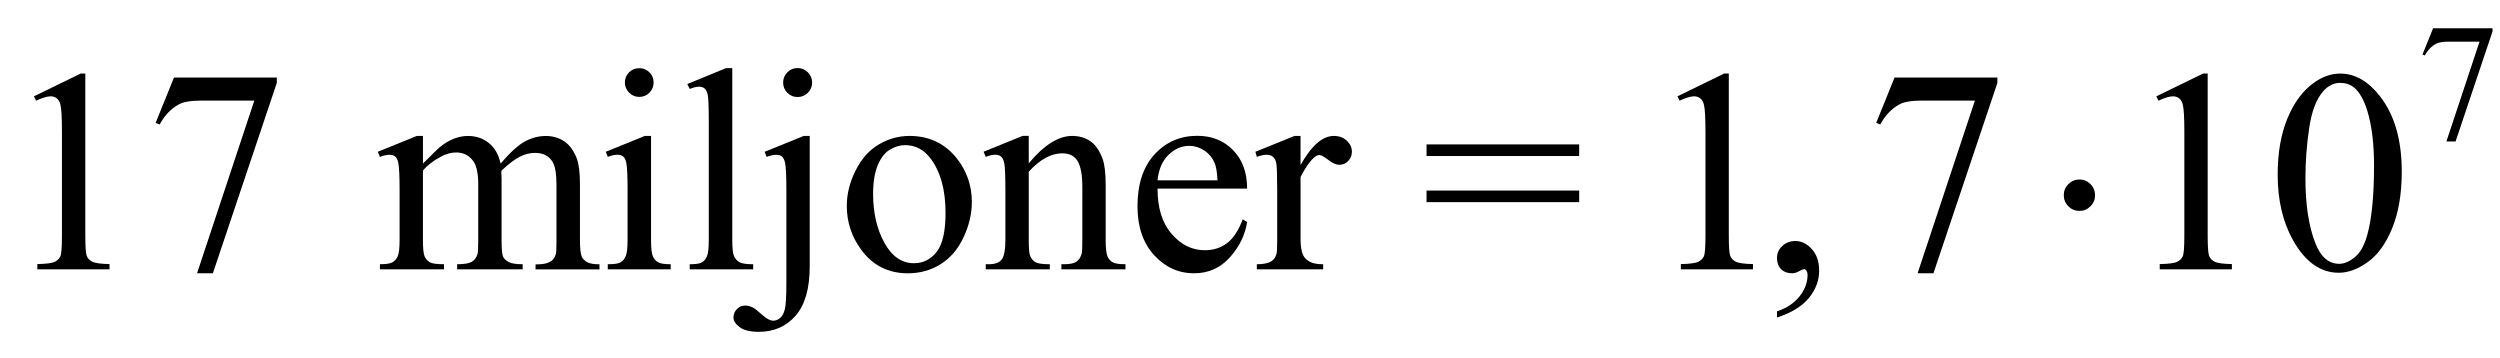<?xml version="1.0" encoding="iso-8859-1"?>
<!-- Generator: Adobe Illustrator 16.0.0, SVG Export Plug-In . SVG Version: 6.00 Build 0)  -->
<!DOCTYPE svg PUBLIC "-//W3C//DTD SVG 1.1//EN" "http://www.w3.org/Graphics/SVG/1.1/DTD/svg11.dtd">
<svg version="1.1" id="Lager_1" xmlns="http://www.w3.org/2000/svg" xmlns:xlink="http://www.w3.org/1999/xlink" x="0px" y="0px"
	 width="107.871px" height="15.454px" viewBox="0 0 107.871 15.454" style="enable-background:new 0 0 107.871 15.454;"
	 xml:space="preserve">
<g>
	<g>
		<path d="M104.984,1.221h2.565v0.134l-1.595,4.75h-0.396l1.43-4.308h-1.316c-0.266,0-0.455,0.032-0.568,0.095
			c-0.197,0.108-0.356,0.275-0.477,0.501l-0.102-0.039L104.984,1.221z"/>
	</g>
	<g>
		<path d="M1.465,4.156l2.014-0.982h0.202v6.988c0,0.464,0.019,0.753,0.058,0.867c0.039,0.113,0.119,0.201,0.241,0.262
			c0.122,0.062,0.37,0.096,0.745,0.104v0.226H1.611v-0.226c0.391-0.009,0.643-0.042,0.757-0.101c0.114-0.06,0.193-0.139,0.238-0.238
			c0.044-0.1,0.067-0.397,0.067-0.895V5.694c0-0.602-0.021-0.988-0.061-1.159c-0.028-0.13-0.081-0.226-0.156-0.287
			S2.291,4.156,2.185,4.156c-0.15,0-0.36,0.063-0.628,0.189L1.465,4.156z"/>
		<path d="M7.507,3.345h4.437v0.232l-2.759,8.215H8.502l2.472-7.452H8.697c-0.459,0-0.787,0.055-0.982,0.165
			C7.373,4.691,7.099,4.98,6.891,5.371L6.714,5.304L7.507,3.345z"/>
		<path d="M18.251,7.056c0.407-0.407,0.647-0.641,0.72-0.702c0.183-0.154,0.38-0.274,0.592-0.36
			c0.211-0.085,0.421-0.128,0.628-0.128c0.35,0,0.651,0.102,0.903,0.306c0.252,0.203,0.421,0.498,0.506,0.885
			c0.419-0.488,0.773-0.809,1.062-0.961c0.289-0.152,0.586-0.229,0.891-0.229c0.297,0,0.561,0.077,0.791,0.229
			c0.23,0.153,0.412,0.402,0.546,0.748c0.089,0.236,0.134,0.606,0.134,1.111v2.404c0,0.351,0.026,0.59,0.08,0.721
			c0.041,0.089,0.116,0.166,0.226,0.229c0.11,0.063,0.289,0.095,0.537,0.095v0.22h-2.759v-0.22h0.116
			c0.24,0,0.427-0.047,0.562-0.141c0.093-0.064,0.161-0.169,0.201-0.312c0.016-0.068,0.024-0.266,0.024-0.592V7.953
			c0-0.456-0.055-0.777-0.165-0.965c-0.158-0.26-0.413-0.391-0.763-0.391c-0.216,0-0.433,0.054-0.65,0.162
			c-0.218,0.108-0.481,0.308-0.791,0.601l-0.012,0.067l0.012,0.263v2.667c0,0.383,0.021,0.621,0.064,0.715
			c0.043,0.093,0.123,0.172,0.241,0.234c0.118,0.063,0.319,0.095,0.604,0.095v0.22h-2.826v-0.22c0.309,0,0.522-0.036,0.638-0.11
			c0.116-0.072,0.196-0.183,0.241-0.329c0.021-0.069,0.031-0.271,0.031-0.604V7.953c0-0.456-0.067-0.784-0.202-0.983
			c-0.179-0.26-0.429-0.391-0.75-0.391c-0.22,0-0.438,0.059-0.653,0.177c-0.338,0.179-0.598,0.38-0.781,0.604v2.997
			c0,0.366,0.025,0.604,0.076,0.715c0.051,0.109,0.126,0.191,0.226,0.247c0.1,0.055,0.302,0.082,0.607,0.082v0.22h-2.765v-0.22
			c0.256,0,0.436-0.027,0.537-0.082c0.102-0.056,0.179-0.143,0.232-0.263s0.08-0.354,0.08-0.699V8.222
			c0-0.615-0.019-1.011-0.055-1.19c-0.028-0.134-0.073-0.227-0.134-0.278c-0.061-0.051-0.145-0.076-0.25-0.076
			c-0.114,0-0.25,0.031-0.409,0.091l-0.092-0.22l1.685-0.684h0.263V7.056z"/>
		<path d="M28.092,5.865v4.492c0,0.351,0.025,0.583,0.076,0.699s0.126,0.202,0.226,0.26c0.1,0.057,0.282,0.085,0.546,0.085v0.22
			h-2.716v-0.22c0.272,0,0.456-0.026,0.549-0.079s0.168-0.141,0.223-0.263c0.055-0.122,0.083-0.356,0.083-0.702V8.203
			c0-0.606-0.018-0.999-0.055-1.178c-0.028-0.13-0.073-0.221-0.134-0.272c-0.062-0.051-0.145-0.076-0.25-0.076
			c-0.114,0-0.252,0.031-0.415,0.091l-0.085-0.22l1.685-0.684H28.092z M27.585,2.942c0.171,0,0.316,0.06,0.437,0.18
			s0.18,0.266,0.18,0.437s-0.06,0.317-0.18,0.439s-0.266,0.183-0.437,0.183s-0.317-0.061-0.439-0.183s-0.183-0.269-0.183-0.439
			s0.06-0.316,0.18-0.437S27.411,2.942,27.585,2.942z"/>
		<path d="M31.597,2.942v7.416c0,0.351,0.025,0.582,0.076,0.696c0.051,0.113,0.129,0.2,0.235,0.259
			c0.106,0.06,0.303,0.089,0.592,0.089v0.22h-2.741v-0.22c0.256,0,0.431-0.026,0.525-0.079s0.167-0.141,0.22-0.263
			s0.079-0.356,0.079-0.702V5.279c0-0.63-0.014-1.018-0.042-1.163c-0.028-0.144-0.074-0.243-0.137-0.296
			c-0.063-0.053-0.144-0.08-0.241-0.08c-0.106,0-0.24,0.033-0.403,0.098l-0.104-0.213l1.667-0.684H31.597z"/>
		<path d="M34.938,5.865v5.628c0,0.956-0.204,1.666-0.61,2.13s-0.936,0.695-1.587,0.695c-0.37,0-0.645-0.066-0.824-0.201
			c-0.179-0.134-0.269-0.272-0.269-0.415s0.05-0.265,0.149-0.366s0.217-0.152,0.351-0.152c0.106,0,0.214,0.026,0.324,0.079
			c0.069,0.028,0.202,0.132,0.4,0.309c0.197,0.177,0.363,0.266,0.497,0.266c0.098,0,0.193-0.038,0.287-0.113
			s0.163-0.201,0.208-0.378c0.045-0.178,0.067-0.561,0.067-1.15v-3.98c0-0.614-0.018-1.009-0.055-1.184
			c-0.028-0.134-0.073-0.227-0.134-0.278c-0.061-0.051-0.145-0.076-0.25-0.076c-0.114,0-0.252,0.031-0.415,0.091l-0.085-0.22
			l1.685-0.684H34.938z M34.413,2.936c0.175,0,0.323,0.062,0.445,0.184s0.184,0.271,0.184,0.445c0,0.171-0.062,0.317-0.184,0.439
			s-0.271,0.183-0.445,0.183c-0.171,0-0.317-0.061-0.439-0.183s-0.183-0.269-0.183-0.439c0-0.175,0.061-0.323,0.183-0.445
			S34.242,2.936,34.413,2.936z"/>
		<path d="M39.242,5.865c0.846,0,1.526,0.322,2.039,0.965c0.436,0.549,0.653,1.18,0.653,1.892c0,0.501-0.12,1.007-0.36,1.521
			c-0.24,0.512-0.571,0.898-0.992,1.159c-0.421,0.261-0.89,0.391-1.407,0.391c-0.842,0-1.511-0.336-2.008-1.007
			c-0.419-0.565-0.629-1.2-0.629-1.904c0-0.513,0.127-1.022,0.382-1.529c0.254-0.506,0.589-0.881,1.004-1.123
			C38.338,5.987,38.778,5.865,39.242,5.865z M39.052,6.262c-0.215,0-0.432,0.064-0.65,0.192c-0.218,0.128-0.394,0.353-0.528,0.674
			s-0.201,0.734-0.201,1.239c0,0.813,0.162,1.516,0.485,2.105c0.324,0.59,0.75,0.885,1.279,0.885c0.395,0,0.72-0.162,0.977-0.488
			c0.256-0.325,0.385-0.885,0.385-1.679c0-0.992-0.214-1.773-0.641-2.343C39.868,6.458,39.5,6.262,39.052,6.262z"/>
		<path d="M44.387,7.05c0.655-0.79,1.279-1.185,1.874-1.185c0.305,0,0.568,0.077,0.788,0.229c0.22,0.153,0.395,0.404,0.524,0.754
			c0.09,0.244,0.135,0.619,0.135,1.123v2.386c0,0.354,0.028,0.595,0.085,0.721c0.045,0.102,0.117,0.181,0.217,0.238
			c0.1,0.057,0.284,0.085,0.553,0.085v0.22h-2.765v-0.22h0.116c0.261,0,0.443-0.04,0.546-0.119c0.104-0.079,0.176-0.196,0.217-0.351
			c0.016-0.062,0.024-0.253,0.024-0.574V8.069c0-0.509-0.066-0.878-0.198-1.108c-0.132-0.229-0.355-0.345-0.668-0.345
			c-0.484,0-0.966,0.265-1.446,0.793v2.948c0,0.379,0.022,0.612,0.067,0.702c0.057,0.118,0.135,0.204,0.235,0.26
			c0.1,0.055,0.302,0.082,0.607,0.082v0.22h-2.765v-0.22h0.122c0.285,0,0.477-0.072,0.577-0.217c0.1-0.145,0.149-0.42,0.149-0.827
			V8.282c0-0.671-0.015-1.08-0.046-1.227c-0.03-0.146-0.077-0.246-0.14-0.299c-0.063-0.053-0.147-0.08-0.253-0.08
			c-0.114,0-0.25,0.031-0.409,0.091l-0.092-0.22l1.685-0.684h0.263V7.05z"/>
		<path d="M49.947,8.136c-0.004,0.83,0.197,1.481,0.604,1.953c0.407,0.473,0.885,0.708,1.435,0.708c0.366,0,0.685-0.101,0.955-0.302
			s0.498-0.546,0.681-1.034l0.189,0.121c-0.086,0.558-0.334,1.065-0.745,1.523c-0.411,0.458-0.925,0.687-1.544,0.687
			c-0.671,0-1.246-0.262-1.724-0.784c-0.479-0.522-0.717-1.226-0.717-2.109c0-0.956,0.245-1.701,0.735-2.236
			s1.106-0.803,1.847-0.803c0.626,0,1.141,0.207,1.544,0.62s0.604,0.965,0.604,1.657H49.947z M49.947,7.782h2.588
			c-0.021-0.358-0.063-0.61-0.128-0.757c-0.102-0.228-0.253-0.407-0.455-0.537c-0.201-0.13-0.412-0.195-0.631-0.195
			c-0.338,0-0.64,0.131-0.907,0.394C50.147,6.949,49.992,7.314,49.947,7.782z"/>
		<path d="M56.116,5.865v1.258c0.468-0.838,0.948-1.258,1.44-1.258c0.224,0,0.409,0.068,0.556,0.205
			c0.146,0.137,0.22,0.294,0.22,0.473c0,0.159-0.053,0.293-0.159,0.403c-0.105,0.11-0.231,0.165-0.378,0.165
			c-0.143,0-0.303-0.07-0.479-0.21c-0.177-0.14-0.308-0.21-0.394-0.21c-0.073,0-0.152,0.041-0.238,0.122
			c-0.183,0.167-0.372,0.441-0.567,0.824v2.679c0,0.31,0.039,0.544,0.116,0.702c0.053,0.11,0.146,0.202,0.28,0.274
			c0.135,0.074,0.328,0.11,0.58,0.11v0.22H54.23v-0.22c0.285,0,0.496-0.045,0.635-0.134c0.102-0.065,0.173-0.169,0.214-0.312
			c0.02-0.069,0.03-0.267,0.03-0.593V8.197c0-0.651-0.014-1.039-0.04-1.163c-0.026-0.124-0.075-0.214-0.146-0.271
			s-0.16-0.085-0.266-0.085c-0.126,0-0.269,0.031-0.427,0.091l-0.062-0.22l1.69-0.684H56.116z"/>
		<path d="M61.553,6.231h6.586v0.501h-6.586V6.231z M61.553,8.222h6.586v0.5h-6.586V8.222z"/>
		<path d="M72.379,4.156l2.014-0.982h0.202v6.988c0,0.464,0.019,0.753,0.058,0.867c0.039,0.113,0.119,0.201,0.241,0.262
			c0.122,0.062,0.37,0.096,0.745,0.104v0.226h-3.113v-0.226c0.391-0.009,0.643-0.042,0.757-0.101
			c0.114-0.06,0.193-0.139,0.238-0.238s0.067-0.397,0.067-0.895V5.694c0-0.602-0.021-0.988-0.062-1.159
			c-0.028-0.13-0.08-0.226-0.155-0.287c-0.076-0.061-0.166-0.092-0.271-0.092c-0.151,0-0.36,0.063-0.629,0.189L72.379,4.156z"/>
		<path d="M76.674,13.702v-0.269c0.419-0.138,0.743-0.353,0.973-0.644c0.23-0.291,0.346-0.6,0.346-0.925
			c0-0.077-0.019-0.143-0.056-0.195c-0.028-0.037-0.057-0.055-0.085-0.055c-0.045,0-0.143,0.04-0.293,0.122
			c-0.073,0.036-0.15,0.055-0.232,0.055c-0.199,0-0.357-0.059-0.476-0.177s-0.177-0.281-0.177-0.488c0-0.199,0.076-0.37,0.229-0.513
			s0.339-0.214,0.559-0.214c0.269,0,0.507,0.117,0.717,0.351c0.21,0.234,0.314,0.545,0.314,0.931c0,0.42-0.146,0.81-0.437,1.169
			C77.765,13.211,77.304,13.495,76.674,13.702z"/>
		<path d="M81.747,3.345h4.437v0.232l-2.759,8.215h-0.684l2.473-7.452h-2.277c-0.46,0-0.787,0.055-0.982,0.165
			c-0.342,0.187-0.616,0.476-0.824,0.867l-0.177-0.067L81.747,3.345z"/>
		<path d="M93.042,4.156l2.014-0.982h0.202v6.988c0,0.464,0.019,0.753,0.058,0.867c0.039,0.113,0.119,0.201,0.241,0.262
			c0.122,0.062,0.37,0.096,0.745,0.104v0.226h-3.113v-0.226c0.391-0.009,0.643-0.042,0.757-0.101
			c0.114-0.06,0.193-0.139,0.238-0.238s0.067-0.397,0.067-0.895V5.694c0-0.602-0.021-0.988-0.062-1.159
			c-0.028-0.13-0.08-0.226-0.155-0.287c-0.076-0.061-0.166-0.092-0.271-0.092c-0.151,0-0.36,0.063-0.629,0.189L93.042,4.156z"/>
		<path d="M98.278,7.532c0-0.944,0.143-1.757,0.428-2.438c0.285-0.681,0.663-1.189,1.135-1.523c0.367-0.264,0.745-0.396,1.136-0.396
			c0.635,0,1.204,0.323,1.709,0.971c0.631,0.801,0.946,1.888,0.946,3.259c0,0.96-0.139,1.776-0.415,2.448
			c-0.277,0.671-0.63,1.158-1.06,1.461c-0.429,0.304-0.843,0.455-1.242,0.455c-0.789,0-1.446-0.466-1.971-1.397
			C98.501,9.585,98.278,8.639,98.278,7.532z M99.476,7.685c0,1.139,0.14,2.069,0.421,2.789c0.231,0.606,0.577,0.909,1.037,0.909
			c0.22,0,0.448-0.099,0.684-0.296c0.236-0.197,0.415-0.528,0.537-0.991c0.188-0.7,0.281-1.687,0.281-2.961
			c0-0.944-0.098-1.731-0.293-2.362c-0.146-0.468-0.336-0.799-0.567-0.995c-0.167-0.135-0.369-0.202-0.604-0.202
			c-0.277,0-0.523,0.124-0.739,0.373c-0.293,0.337-0.492,0.869-0.598,1.593S99.476,6.98,99.476,7.685z"/>
	</g>
	<g>
		<path d="M90.398,8.423c0,0.188-0.066,0.347-0.199,0.479c-0.132,0.132-0.289,0.198-0.473,0.198c-0.188,0-0.347-0.066-0.479-0.198
			c-0.132-0.133-0.198-0.292-0.198-0.479c0-0.187,0.066-0.347,0.198-0.479c0.133-0.132,0.292-0.199,0.479-0.199
			c0.184,0,0.341,0.066,0.473,0.199C90.332,8.076,90.398,8.236,90.398,8.423z"/>
	</g>
</g>
<g id="theGroup">
</g>
</svg>
